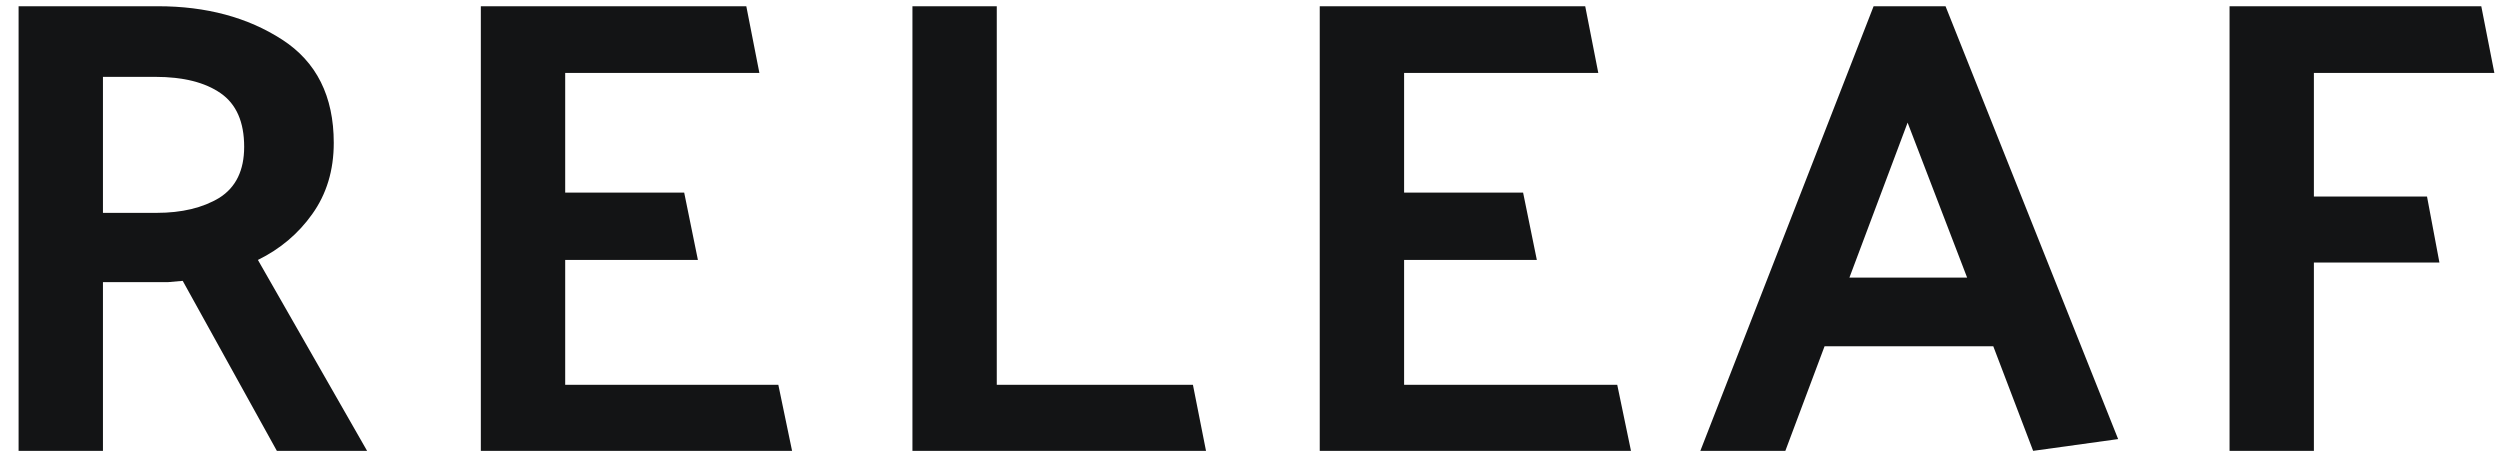 <?xml version="1.0" encoding="UTF-8"?>
<svg width="117px" height="22px" viewBox="0 0 117 22" version="1.1" xmlns="http://www.w3.org/2000/svg" xmlns:xlink="http://www.w3.org/1999/xlink">
    <title>releaf</title>
    <g id="Website-3.0" stroke="none" stroke-width="1" fill="none" fill-rule="evenodd">
        <g id="releaf" fill="#131415" fill-rule="nonzero">
            <path d="M7.266,3.597 L4.818,3.597 L4.818,9.962 L7.327,9.962 C8.51,9.962 9.489,9.727 10.265,9.258 C11.04,8.768 11.427,7.973 11.427,6.871 C11.427,5.708 11.06,4.872 10.326,4.362 C9.591,3.852 8.571,3.597 7.266,3.597 Z M12.957,21.1 L8.551,13.144 C8.327,13.164 8.092,13.185 7.847,13.205 C7.602,13.205 7.358,13.205 7.113,13.205 L4.818,13.205 L4.818,21.1 L0.87,21.1 L0.87,0.292 L7.388,0.292 C9.653,0.292 11.591,0.812 13.202,1.853 C14.814,2.893 15.62,4.505 15.62,6.687 C15.62,7.973 15.283,9.084 14.61,10.023 C13.957,10.941 13.11,11.655 12.07,12.165 L17.18,21.1 L12.957,21.1 Z M37.069,21.1 L22.503,21.1 L22.503,0.292 L34.927,0.292 L35.539,3.413 L26.451,3.413 L26.451,9.013 L32.02,9.013 L32.662,12.165 L26.451,12.165 L26.451,18.009 L36.426,18.009 L37.069,21.1 Z M56.441,21.1 L42.702,21.1 L42.702,0.292 L46.649,0.292 L46.649,18.009 L55.829,18.009 L56.441,21.1 Z M76.33,21.1 L61.764,21.1 L61.764,0.292 L74.188,0.292 L74.8,3.413 L65.712,3.413 L65.712,9.013 L71.281,9.013 L71.924,12.165 L65.712,12.165 L65.712,18.009 L75.687,18.009 L76.33,21.1 Z M89.276,5.739 L86.553,12.991 L92.061,12.991 L89.276,5.739 Z M91.051,0.292 L99.129,20.549 L95.151,21.1 L93.285,16.204 L85.39,16.204 L83.554,21.1 L79.576,21.1 L87.685,0.292 L91.051,0.292 Z M114.165,12.287 L108.29,12.287 L108.29,21.1 L104.343,21.1 L104.343,0.292 L116.124,0.292 L116.736,3.413 L108.29,3.413 L108.29,9.197 L113.584,9.197 L114.165,12.287 Z" id="Shape"></path>
        </g>
    </g>
</svg>